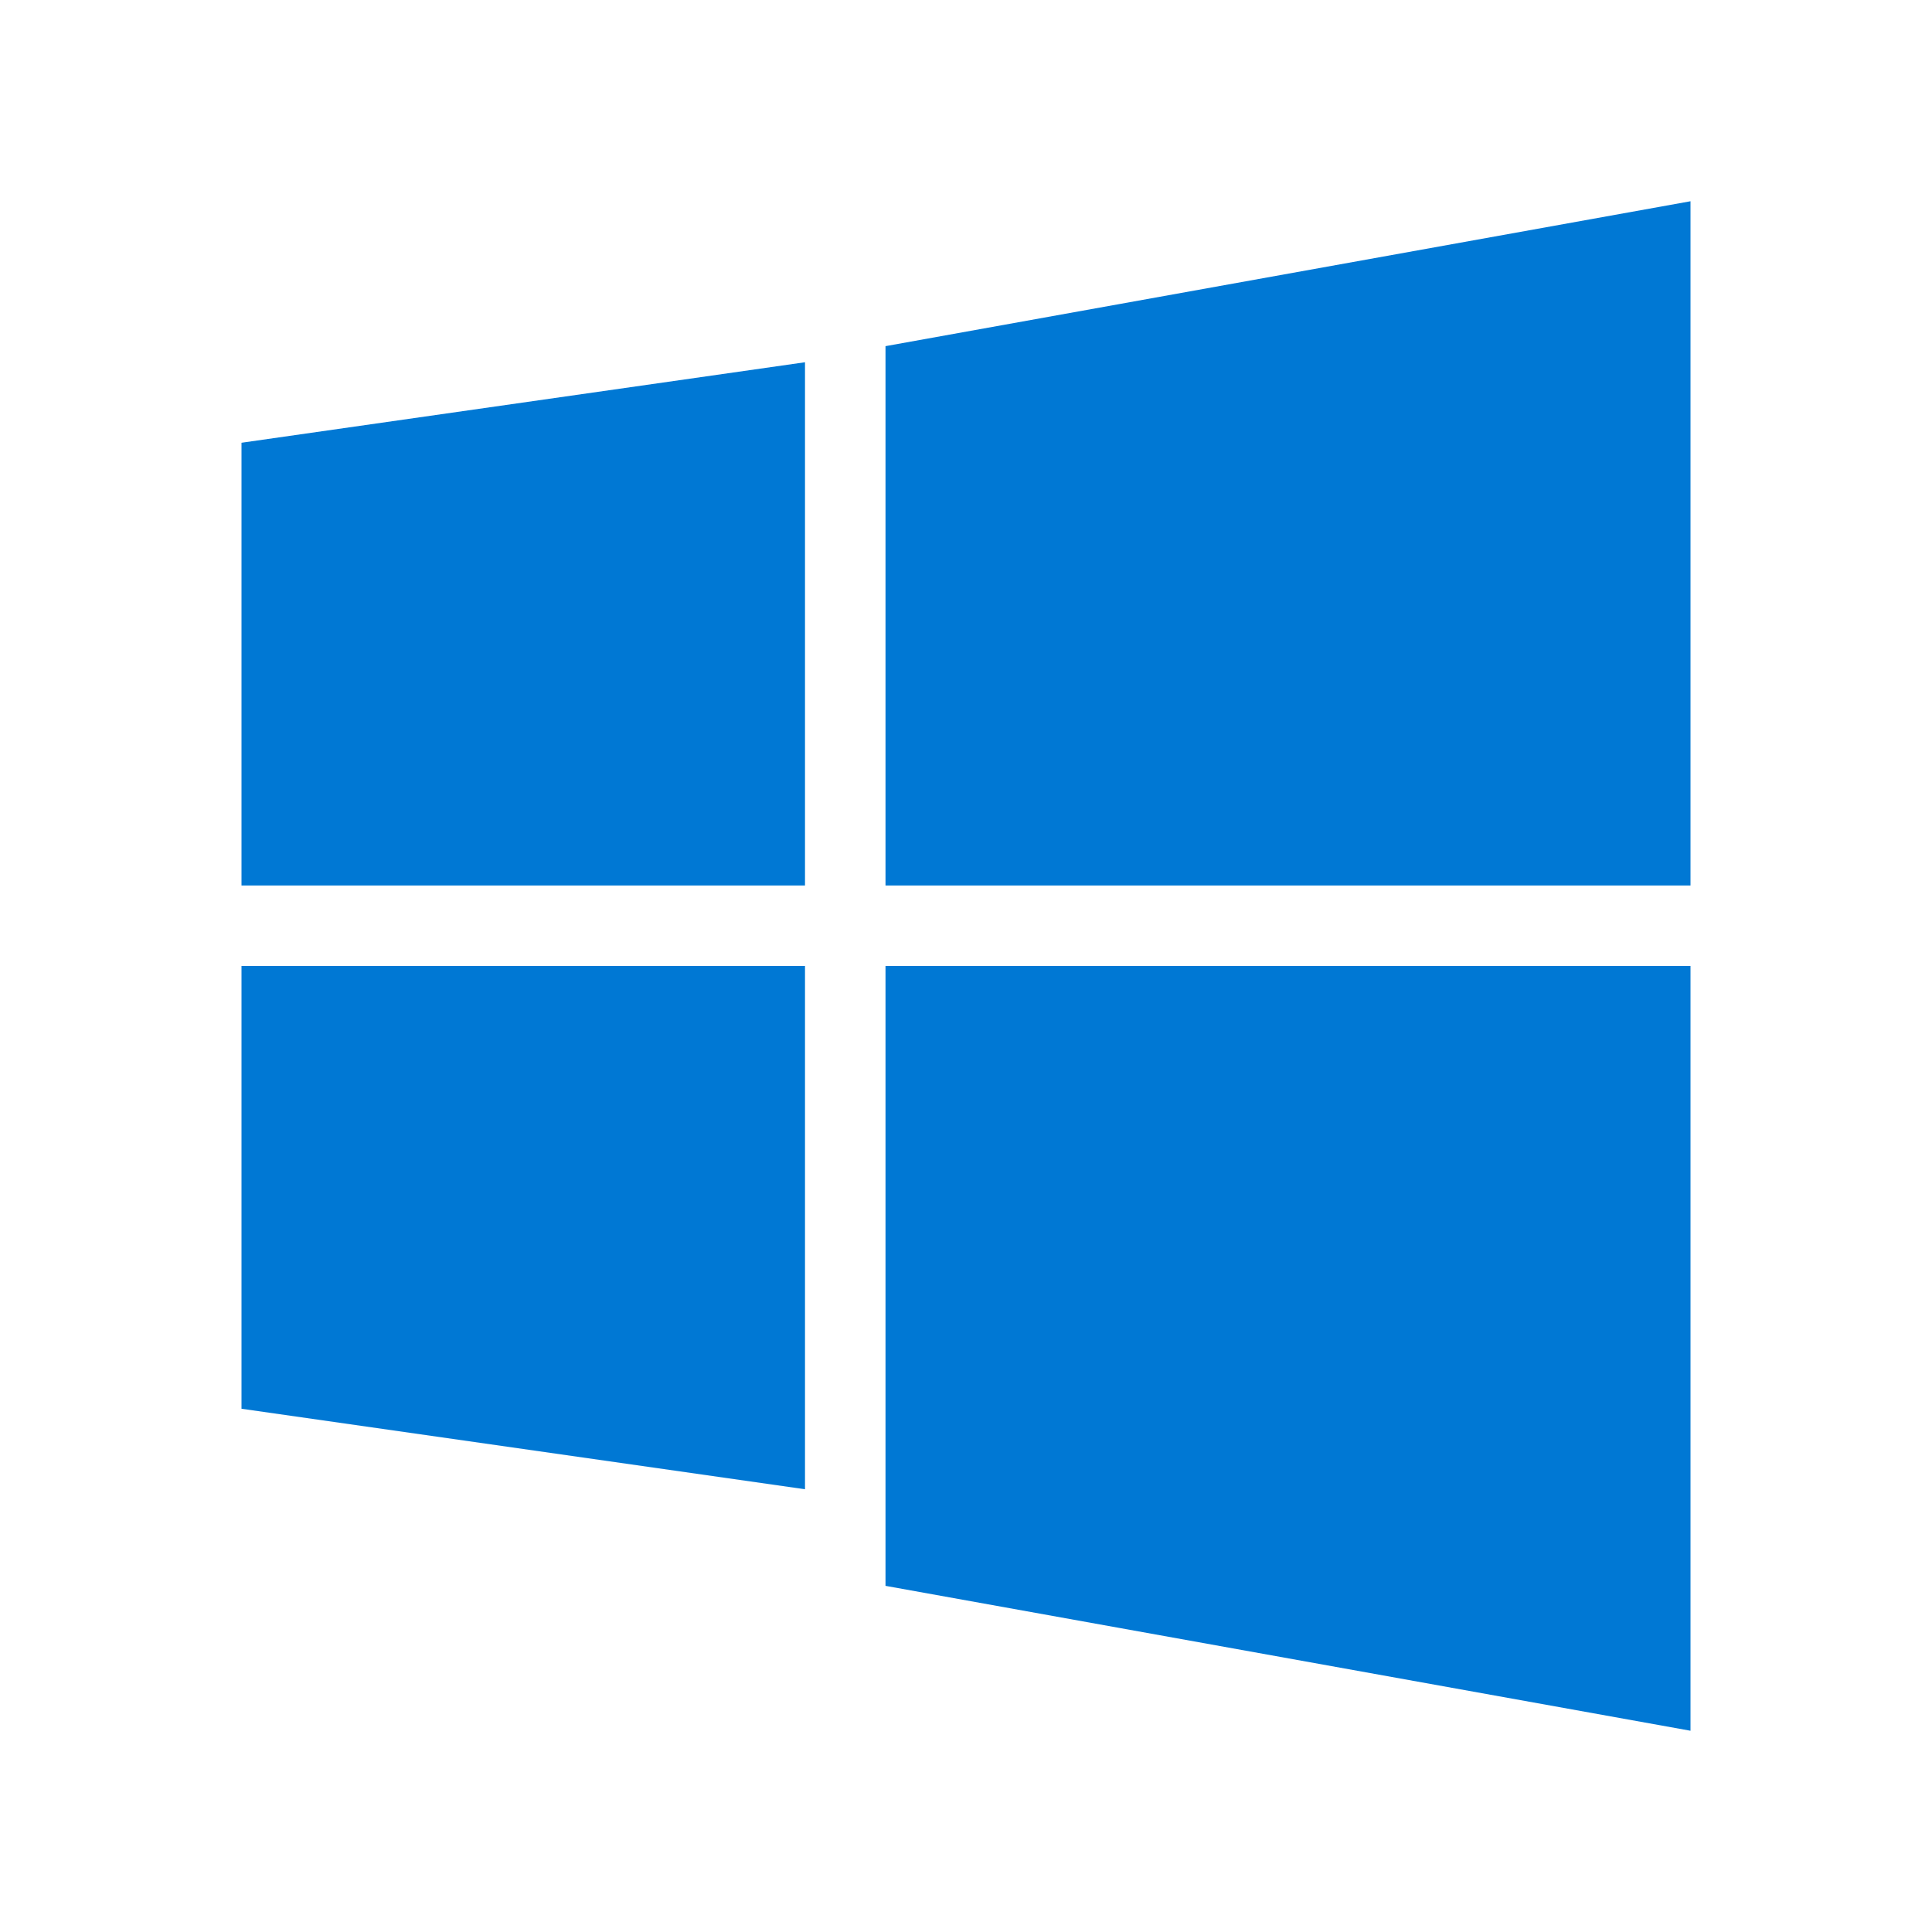 <svg viewBox="0 0 24 24" fill="none" xmlns="http://www.w3.org/2000/svg">
<path d="M3 5.5L10 4.5V11H3V5.5ZM11 4.3L21 2.5V11H11V4.3ZM3 12H10V18.5L3 17.5V12ZM11 12H21V21.5L11 19.7V12Z" fill="#0078D4"/>
</svg>
